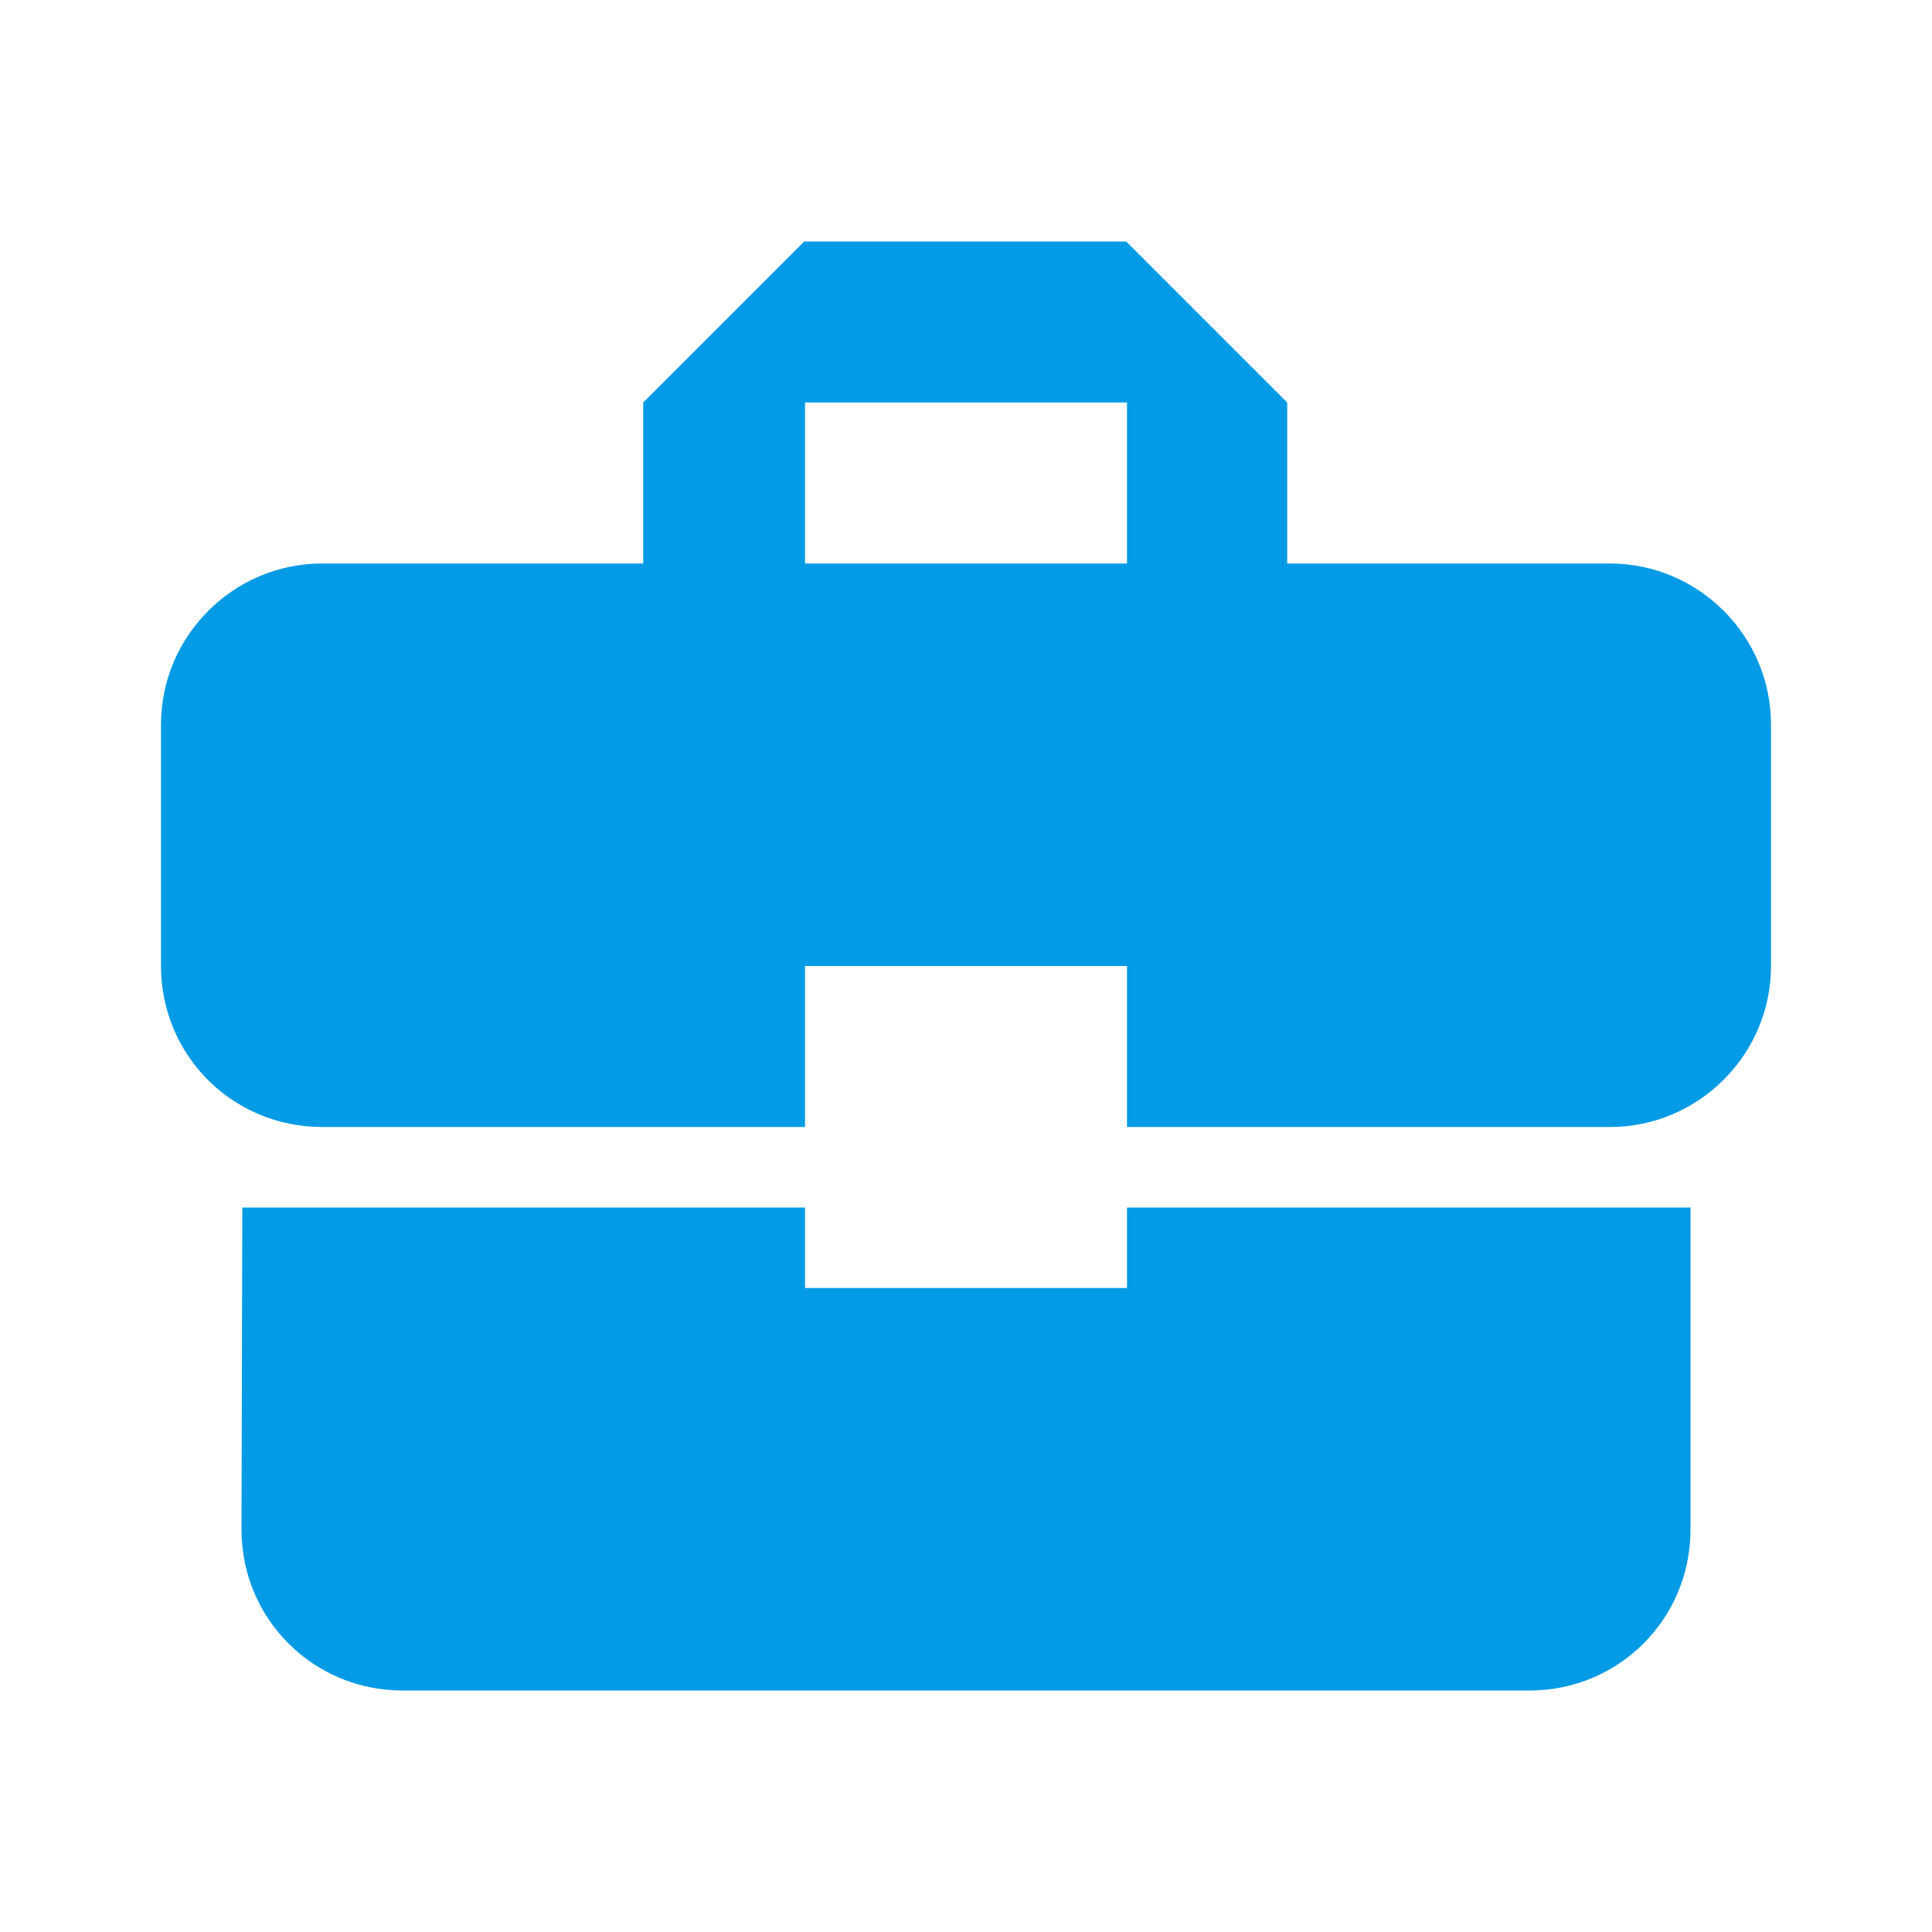 <svg version="1.1" xmlns="http://www.w3.org/2000/svg" xmlns:xlink="http://www.w3.org/1999/xlink" viewBox="0,0,1024,1024">
	<!-- Color names: teamapps-color-1 -->
	<desc>business_center icon - Licensed under Apache License v2.0 (http://www.apache.org/licenses/LICENSE-2.0) - Created with Iconfu.com - Derivative work of Material icons (Copyright Google Inc.)</desc>
	<g fill="none" fill-rule="nonzero" style="mix-blend-mode: normal">
		<g color="#039be5" class="teamapps-color-1">
			<path d="M938.67,384v128c0,46.93 -38.41,85.33 -85.34,85.33h-256v-85.33h-170.66v85.33h-256c-47.36,0 -85.34,-37.97 -85.34,-85.33v-128c0,-46.93 38.41,-85.33 85.34,-85.33h170.24v-85.34l85.33,-85.33h170.67l85.33,85.33v85.34h171.09c46.93,0 85.34,38.4 85.34,85.33zM597.33,682.67v-42.67h298.67v170.67c0,47.36 -37.97,85.33 -85.33,85.33h-597.34c-47.36,0 -85.33,-37.97 -85.33,-85.33l0.43,-170.67h298.24v42.67zM597.33,213.33h-170.66v85.34h170.66z" fill="currentColor"/>
		</g>
	</g>
</svg>